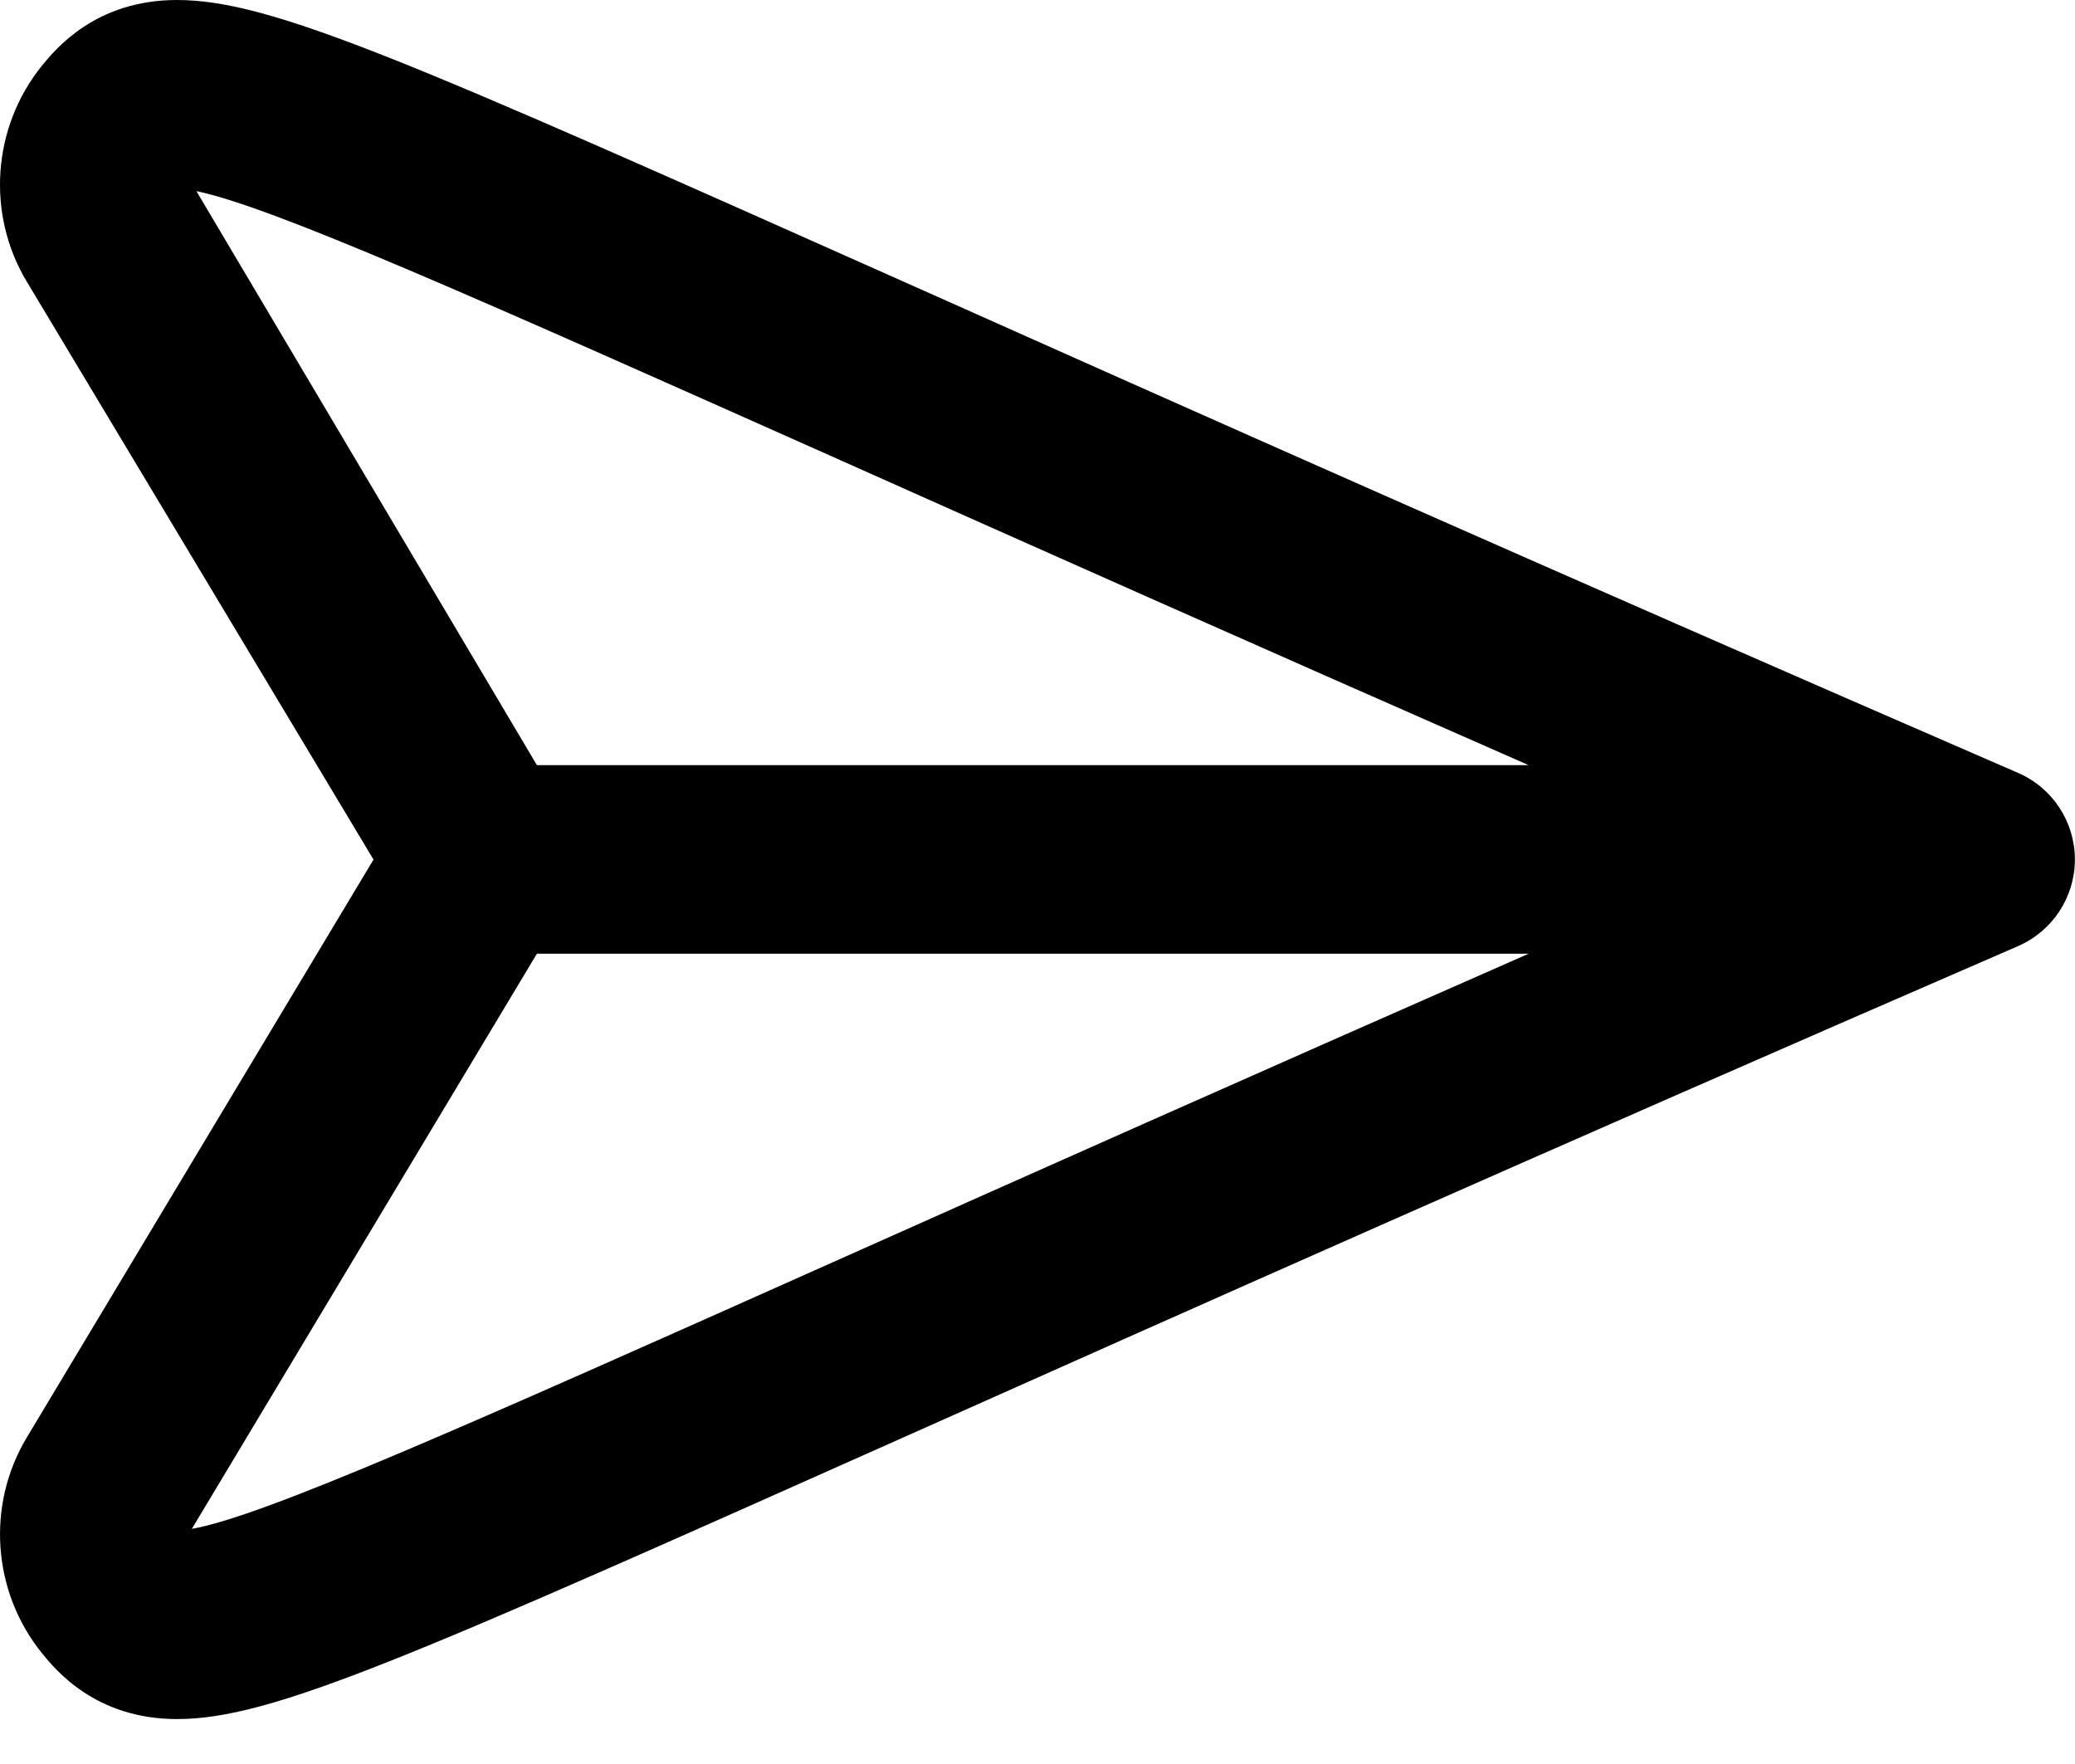 <svg xmlns="http://www.w3.org/2000/svg" width="20" height="17" viewBox="0 0 20 17">
  <path fill="#000" fill-rule="evenodd" d="M19.452,7.449 C14.751,5.409 11.329,3.884 8.823,2.765 C3.935,0.586 2.62,0 1.705,0 C0.919,0 0.533,0.476 0.405,0.632 C-0.075,1.225 -0.134,2.062 0.258,2.714 L3.6,8.284 L0.259,13.852 C-0.134,14.504 -0.075,15.341 0.406,15.934 C0.534,16.091 0.92,16.567 1.706,16.567 L1.706,16.567 C2.621,16.567 3.93,15.983 8.796,13.813 C11.305,12.694 14.734,11.164 19.453,9.117 C19.784,8.972 19.999,8.645 19.999,8.283 C19.999,7.921 19.784,7.593 19.452,7.449 Z M1.893,1.842 C2.62,1.991 4.555,2.855 8.082,4.427 C9.818,5.202 12.002,6.175 14.734,7.374 L5.175,7.374 L5.175,7.374 L1.893,1.842 Z M8.055,12.152 C4.472,13.751 2.538,14.613 1.849,14.734 L5.175,9.191 L14.734,9.191 C11.988,10.398 9.795,11.375 8.055,12.152 Z"/>
</svg>
